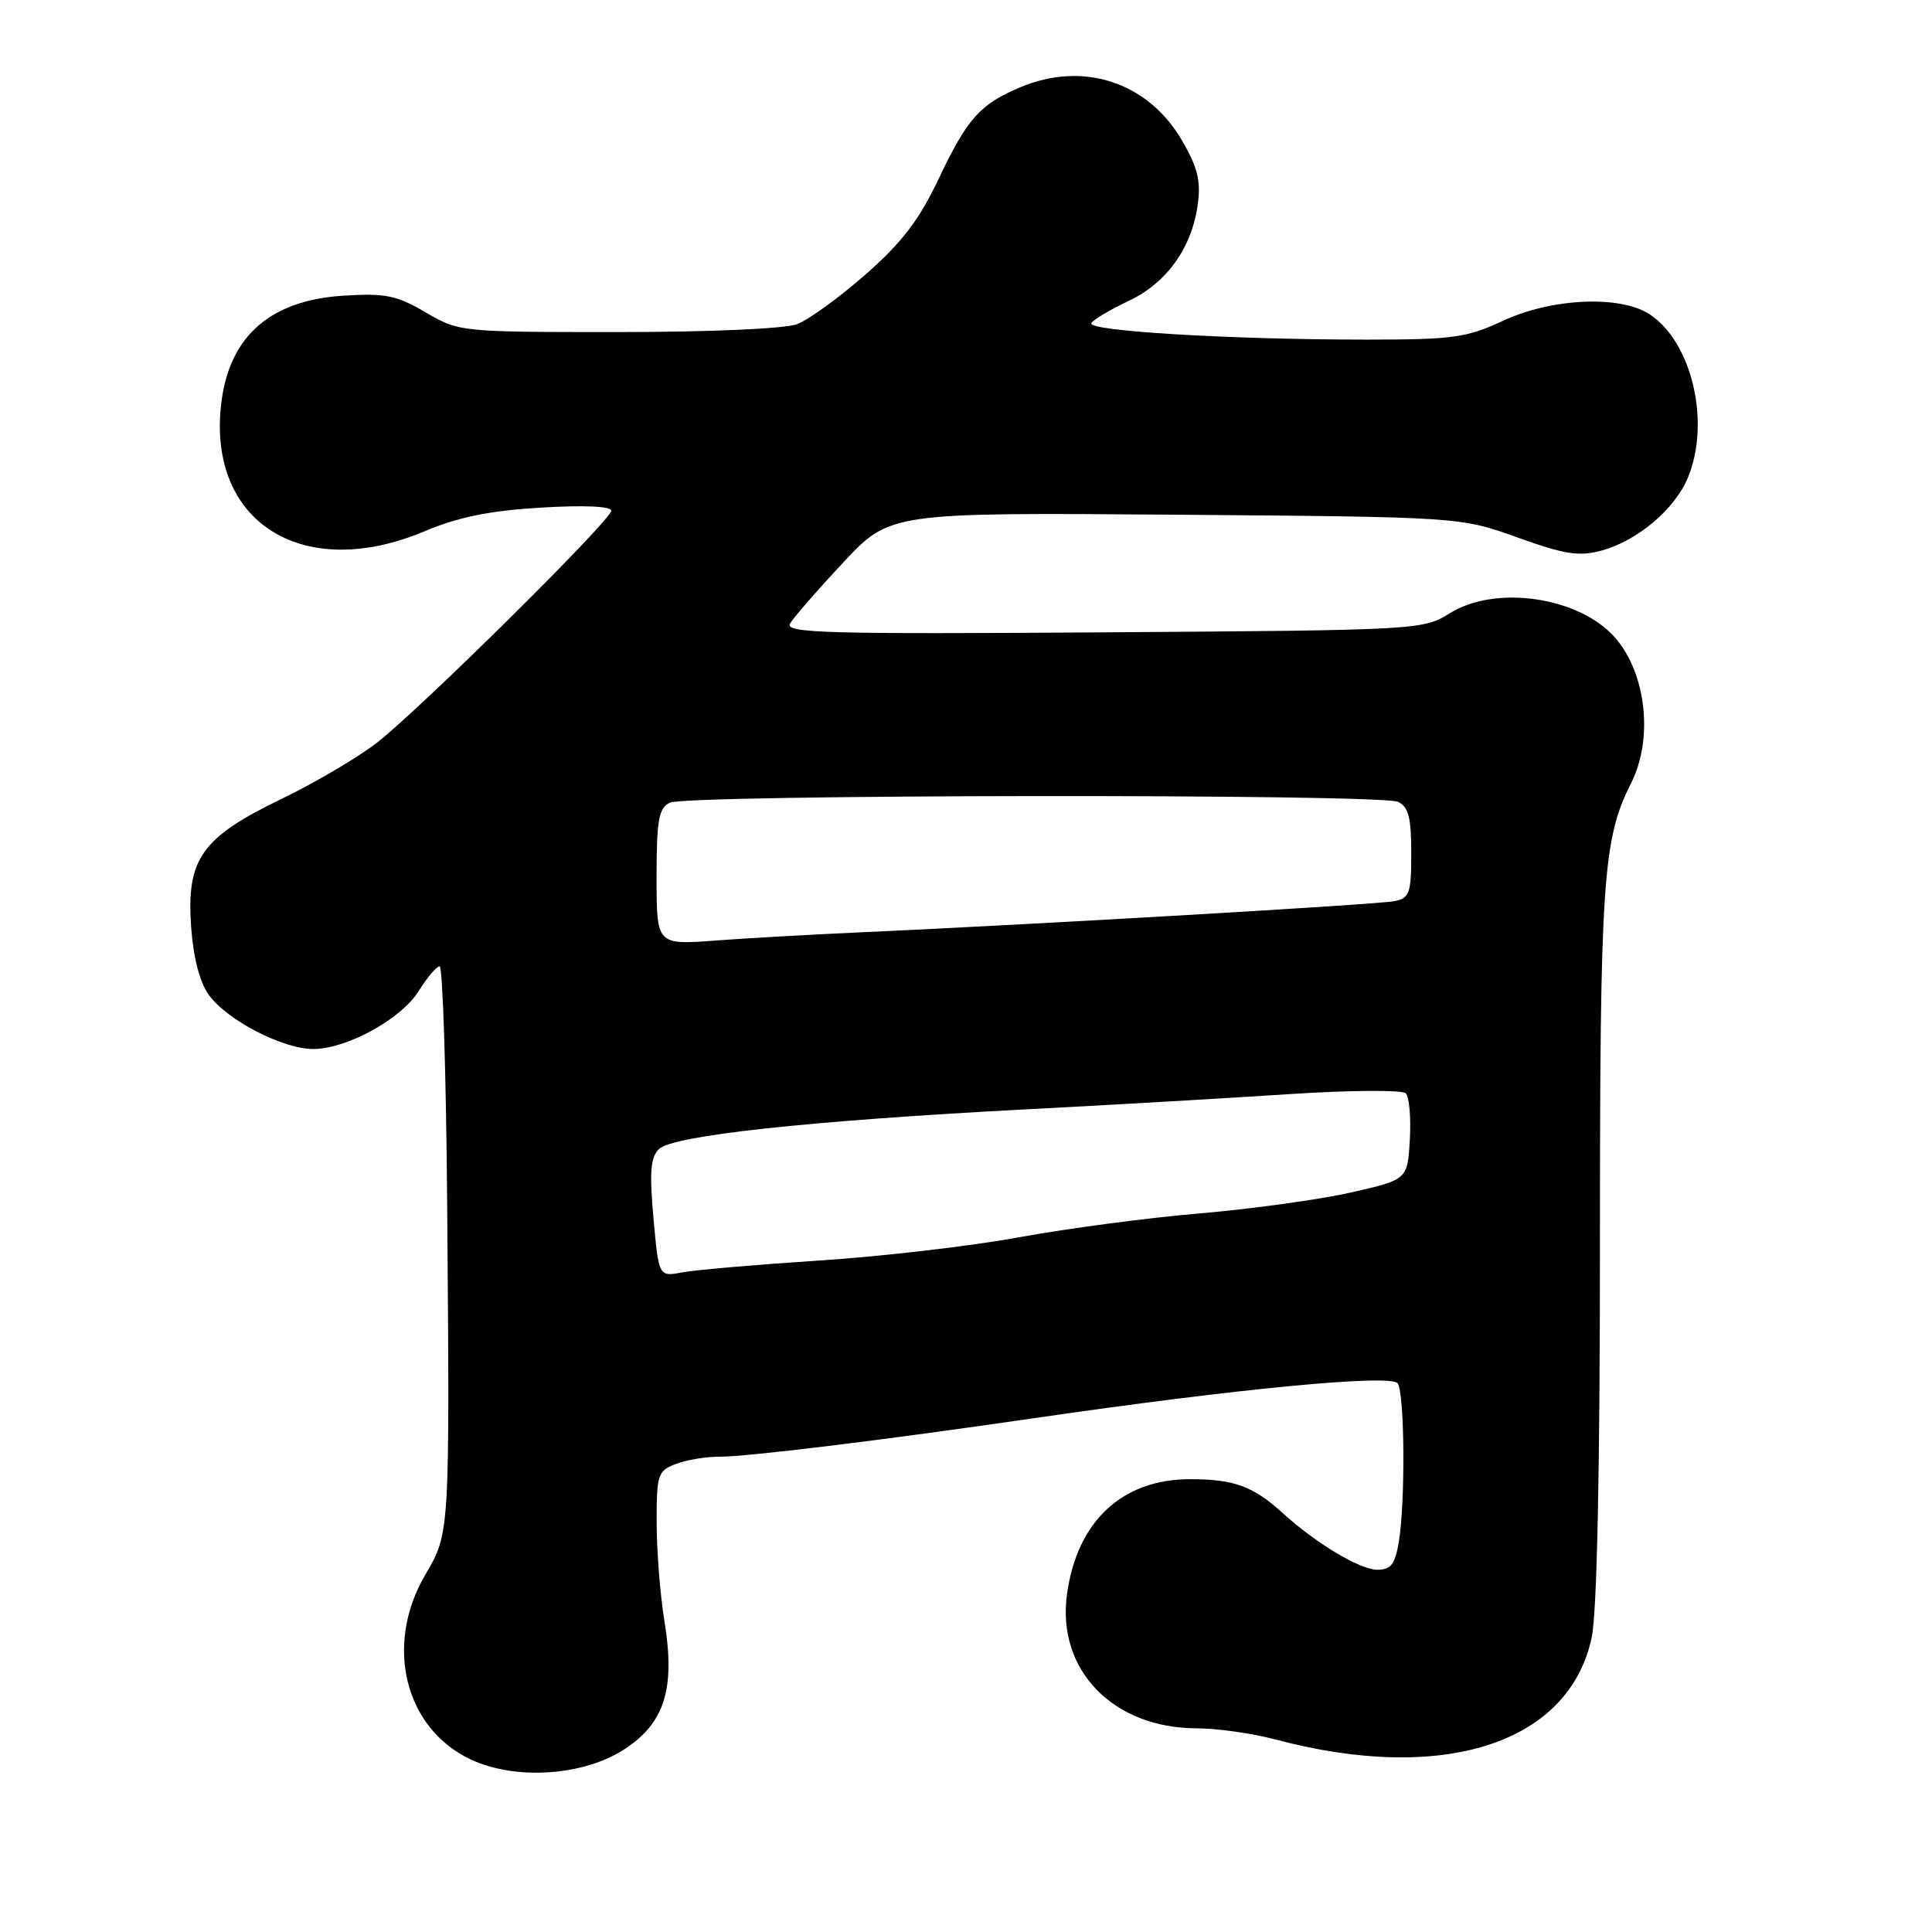 <?xml version="1.0" encoding="UTF-8" standalone="no"?>
<!DOCTYPE svg PUBLIC "-//W3C//DTD SVG 1.1//EN" "http://www.w3.org/Graphics/SVG/1.1/DTD/svg11.dtd" >
<svg xmlns="http://www.w3.org/2000/svg" xmlns:xlink="http://www.w3.org/1999/xlink" version="1.1" viewBox="0 0 256 256">
 <g >
 <path fill="currentColor"
d=" M 82.84 231.72 C 88.10 228.24 89.49 223.72 88.04 214.79 C 87.47 211.33 87.01 205.45 87.01 201.73 C 87.00 195.37 87.16 194.89 89.57 193.98 C 90.98 193.44 93.56 193.01 95.32 193.02 C 98.93 193.04 117.09 190.82 137.00 187.92 C 163.97 183.99 184.40 182.04 185.21 183.31 C 186.13 184.75 186.22 199.01 185.36 204.25 C 184.86 207.28 184.31 208.00 182.51 208.00 C 180.21 208.00 174.40 204.52 170.00 200.52 C 166.06 196.93 163.53 196.00 157.71 196.00 C 148.67 196.00 142.71 201.57 141.38 211.26 C 140.01 221.27 147.47 228.99 158.57 229.01 C 161.28 229.02 165.96 229.68 168.96 230.48 C 191.22 236.40 207.89 231.05 210.90 217.01 C 211.61 213.72 212.00 195.21 212.00 165.00 C 212.00 116.72 212.37 111.21 216.12 103.79 C 219.07 97.96 218.17 89.39 214.11 84.61 C 209.45 79.13 198.27 77.42 192.12 81.25 C 188.54 83.48 188.08 83.50 146.18 83.79 C 109.59 84.04 103.97 83.89 104.68 82.64 C 105.13 81.85 108.29 78.21 111.71 74.56 C 117.92 67.91 117.92 67.91 155.71 68.20 C 193.50 68.50 193.50 68.50 201.08 71.22 C 207.45 73.50 209.23 73.77 212.30 72.93 C 216.99 71.63 221.91 67.47 223.64 63.33 C 226.70 56.00 224.21 45.34 218.59 41.65 C 214.69 39.09 205.63 39.49 199.15 42.51 C 194.33 44.75 192.54 45.00 181.06 45.00 C 163.06 45.00 143.97 43.86 144.61 42.82 C 144.91 42.33 147.14 41.01 149.56 39.87 C 154.61 37.49 157.95 32.81 158.72 27.02 C 159.14 23.95 158.67 22.11 156.58 18.55 C 152.09 10.88 143.55 8.07 135.25 11.54 C 129.88 13.78 128.17 15.69 124.39 23.67 C 121.78 29.17 119.51 32.14 114.69 36.37 C 111.22 39.41 107.15 42.37 105.63 42.95 C 104.02 43.56 94.11 44.00 81.86 44.00 C 61.01 44.00 60.82 43.98 56.40 41.39 C 52.53 39.12 51.07 38.83 45.48 39.18 C 35.44 39.82 30.00 44.91 29.22 54.40 C 27.96 69.58 40.51 77.02 56.22 70.41 C 60.74 68.51 64.85 67.67 71.69 67.26 C 77.36 66.92 81.00 67.08 81.00 67.67 C 81.00 68.89 55.98 93.67 50.00 98.37 C 47.52 100.31 41.80 103.69 37.28 105.87 C 26.67 111.00 24.68 113.82 25.33 122.87 C 25.63 126.97 26.47 130.18 27.70 131.87 C 30.13 135.20 37.48 139.00 41.50 139.00 C 45.95 139.00 53.18 135.02 55.50 131.29 C 56.60 129.52 57.84 128.06 58.25 128.04 C 58.66 128.02 59.11 142.06 59.25 159.25 C 59.60 203.36 59.62 203.09 56.34 208.69 C 50.89 217.99 53.63 229.05 62.40 233.15 C 68.37 235.94 77.43 235.31 82.84 231.72 Z  M 86.59 161.43 C 86.04 155.34 86.19 153.38 87.31 152.26 C 89.10 150.47 107.07 148.52 135.50 147.02 C 147.05 146.42 163.01 145.49 170.96 144.97 C 178.92 144.45 185.81 144.41 186.27 144.87 C 186.73 145.33 186.98 148.10 186.81 151.01 C 186.50 156.31 186.50 156.31 179.00 158.01 C 174.88 158.95 165.88 160.19 159.00 160.78 C 152.12 161.36 141.32 162.79 135.00 163.95 C 128.68 165.11 116.75 166.50 108.50 167.03 C 100.25 167.57 92.10 168.27 90.40 168.60 C 87.29 169.18 87.29 169.18 86.59 161.43 Z  M 87.00 116.21 C 87.00 108.64 87.28 107.08 88.75 106.36 C 90.99 105.26 182.92 105.16 185.25 106.25 C 186.63 106.90 187.00 108.33 187.00 113.02 C 187.00 118.38 186.78 119.01 184.75 119.41 C 182.58 119.85 137.57 122.47 114.00 123.54 C 107.67 123.82 99.01 124.31 94.75 124.63 C 87.00 125.21 87.00 125.21 87.00 116.21 Z "/>
</g>
</svg>